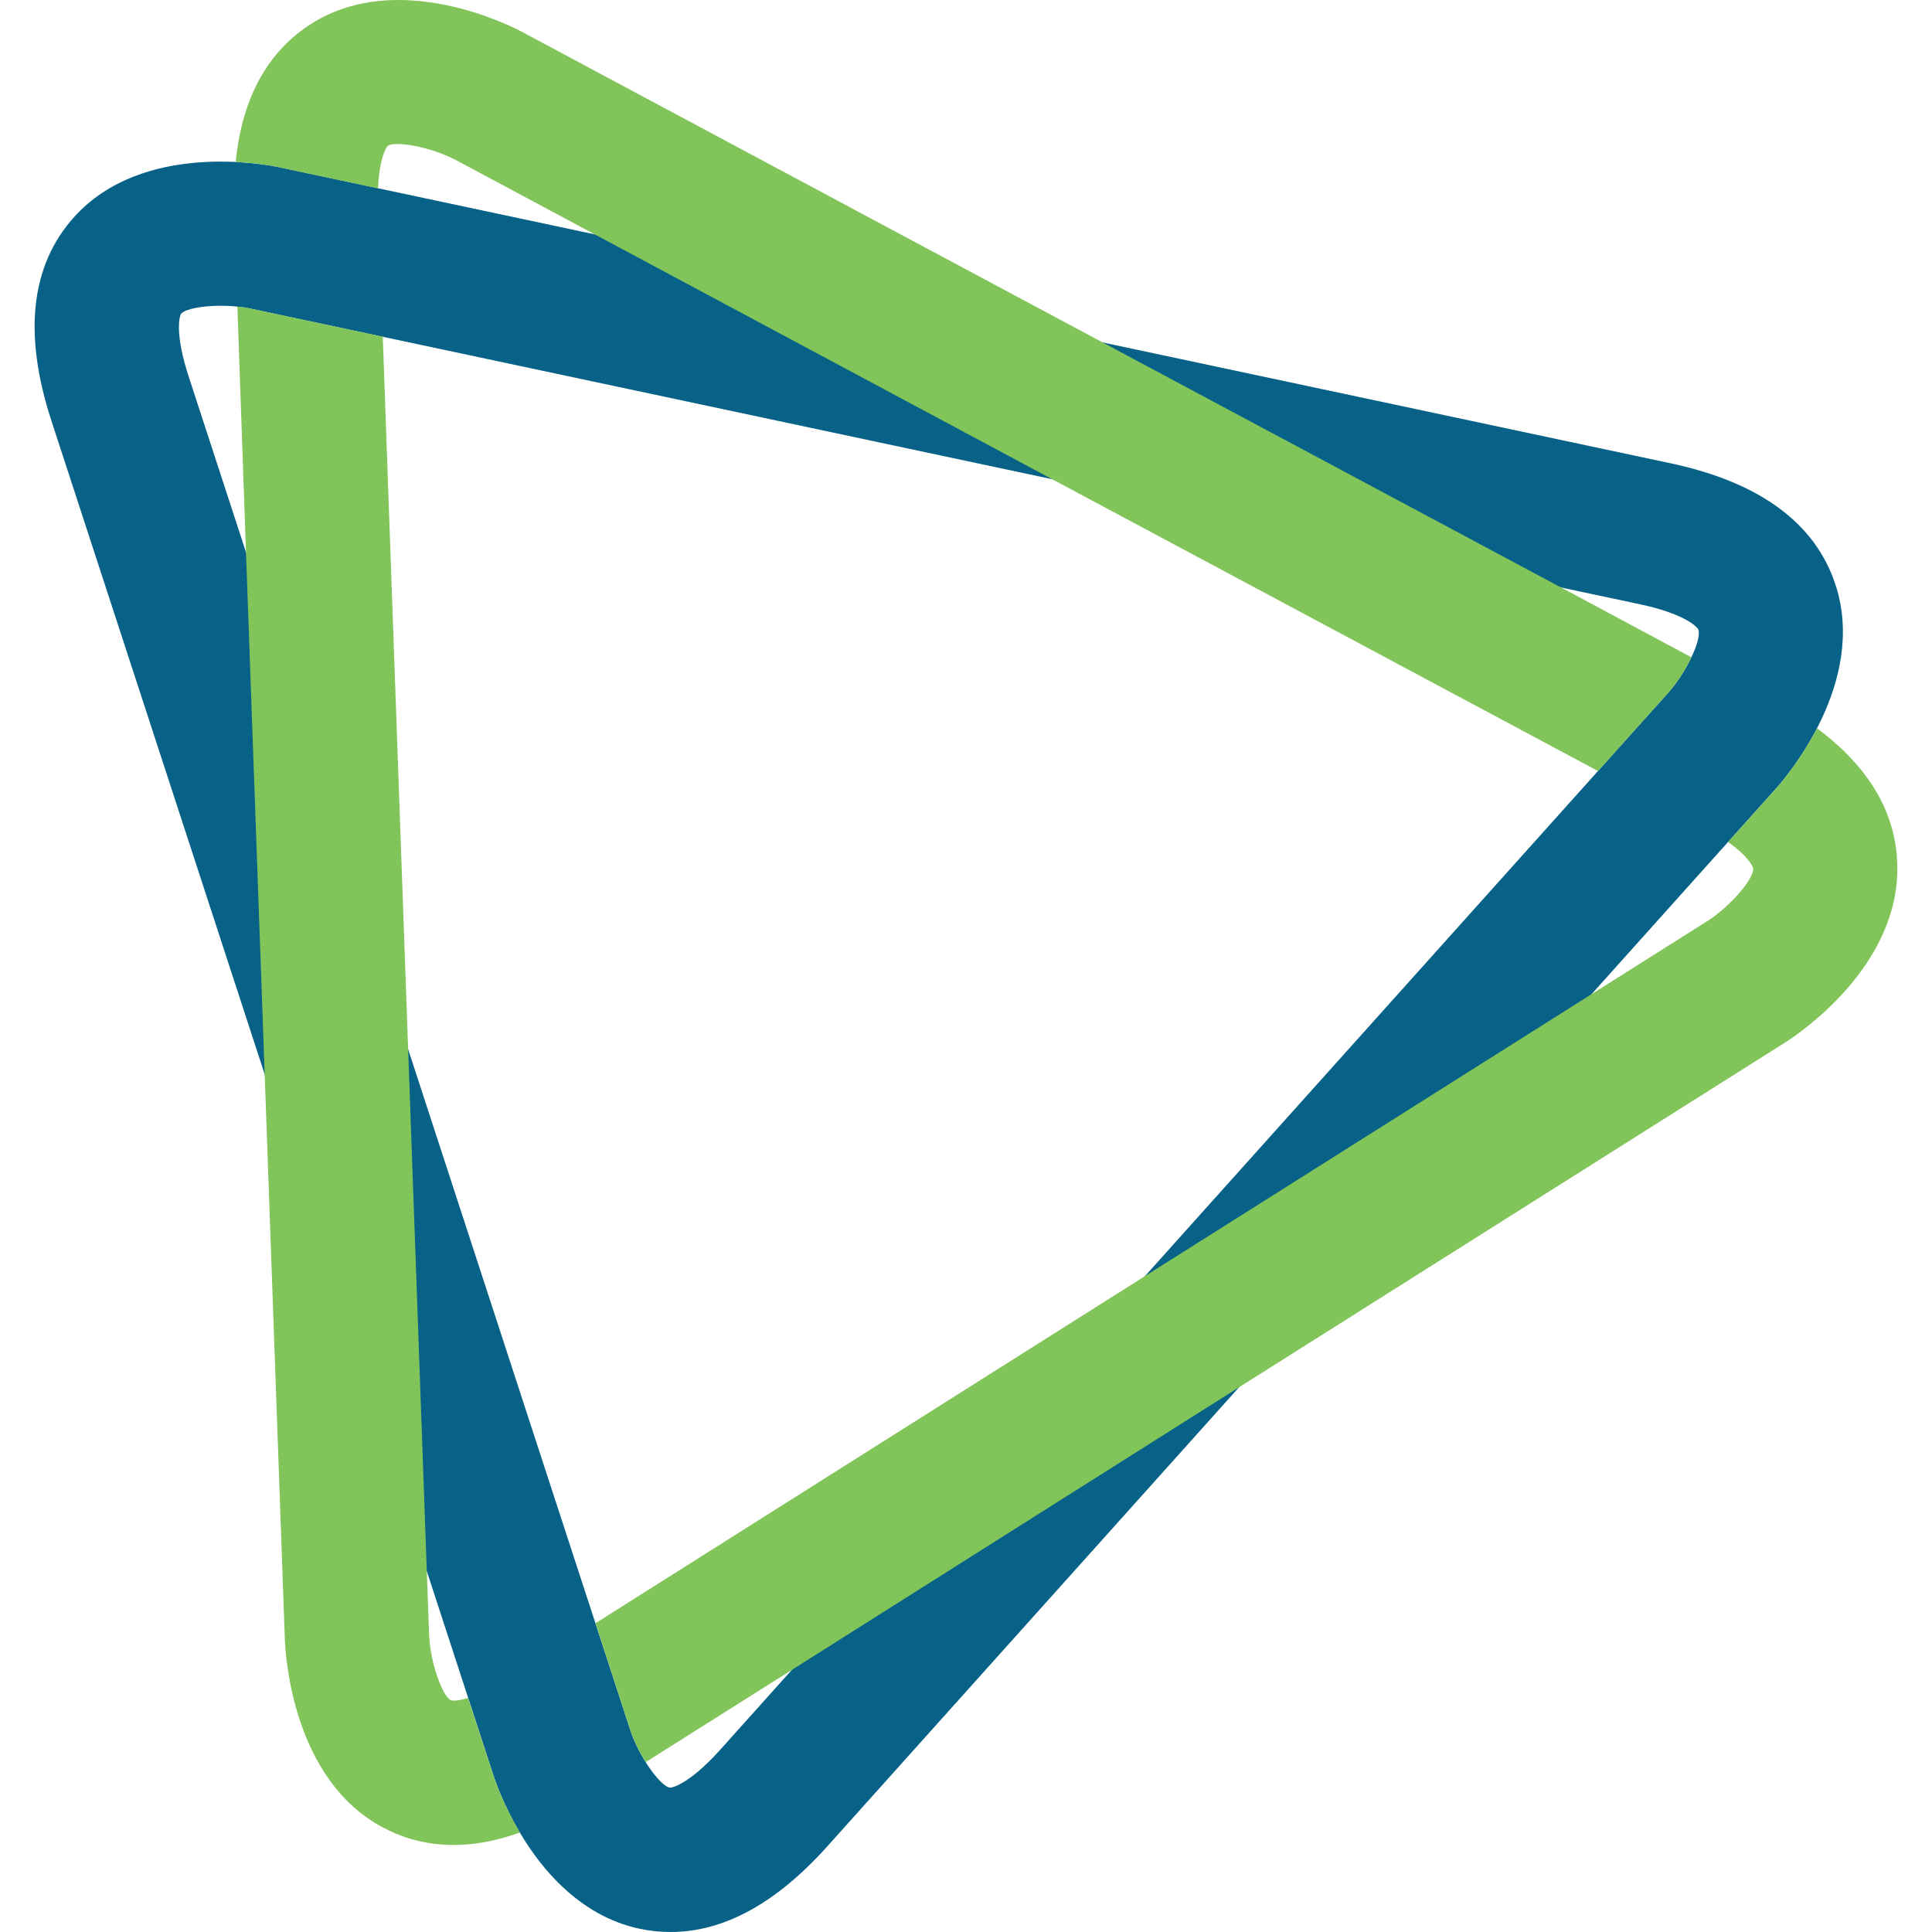 <svg xmlns="http://www.w3.org/2000/svg" enable-background="new 0 0 24 24" viewBox="0 0 24 24"><path fill="#086287" d="M8.333,24c-0.128,0-0.257-0.013-0.385-0.04c-1.249-0.264-1.762-1.732-1.816-1.899L0.639,5.228c-0.353-1.08-0.258-1.931,0.28-2.53C1.772,1.75,3.3,2.042,3.472,2.078l17.28,3.677c1.11,0.236,1.8,0.745,2.05,1.511c0.396,1.215-0.618,2.393-0.735,2.524L10.278,22.935C9.644,23.643,8.991,24,8.333,24z M2.743,3.798c-0.234,0-0.44,0.04-0.492,0.098C2.228,3.923,2.17,4.144,2.342,4.672l5.492,16.833c0.113,0.331,0.368,0.678,0.483,0.701c0.031,0.009,0.255-0.053,0.627-0.467L20.733,8.594c0.217-0.248,0.407-0.647,0.365-0.772c-0.011-0.034-0.175-0.198-0.719-0.314L3.103,3.832C2.986,3.809,2.861,3.798,2.743,3.798z"/><path fill="#81C459" d="M6.131,22.061l-0.317-0.968c-0.131,0.04-0.2,0.035-0.216,0.027c-0.101-0.053-0.251-0.456-0.267-0.805l-0.029-0.792l-0.232-6.488L4.755,4.183L3.101,3.831C3.053,3.82,3.003,3.812,2.949,3.81l0.107,3.056l0.232,6.48l0.251,7.032c0.008,0.176,0.093,1.731,1.221,2.325c0.272,0.144,0.563,0.216,0.875,0.216c0.261,0,0.536-0.051,0.824-0.155C6.256,22.426,6.152,22.13,6.131,22.061z M22.571,9.047c-0.208,0.403-0.451,0.685-0.504,0.744l-0.6,0.669c0.248,0.176,0.309,0.301,0.312,0.331c0.005,0.133-0.288,0.469-0.565,0.648l-1.44,0.909l-5.555,3.507l-6.821,4.309l0.437,1.341c0.045,0.133,0.112,0.267,0.187,0.384l1.813-1.144l5.552-3.509l6.784-4.283c0.149-0.093,1.445-0.949,1.397-2.229C23.547,10.085,23.211,9.522,22.571,9.047z M19.851,9.578l0.883-0.984c0.107-0.123,0.208-0.283,0.277-0.429l-1.619-0.867l-5.693-3.043L6.496,0.402C6.344,0.319,4.955-0.385,3.875,0.29C3.328,0.634,3.008,1.21,2.928,2.012c0.283,0.013,0.488,0.053,0.544,0.067L4.696,2.34C4.712,1.967,4.797,1.823,4.821,1.81c0.024-0.016,0.067-0.021,0.12-0.021c0.173,0,0.475,0.072,0.715,0.195l1.739,0.931l5.685,3.043L19.851,9.578z M3.101,3.831C3.053,3.82,3.003,3.812,2.949,3.81l0.107,3.056l2.013,6.168L4.755,4.183L3.101,3.831z"/></svg>